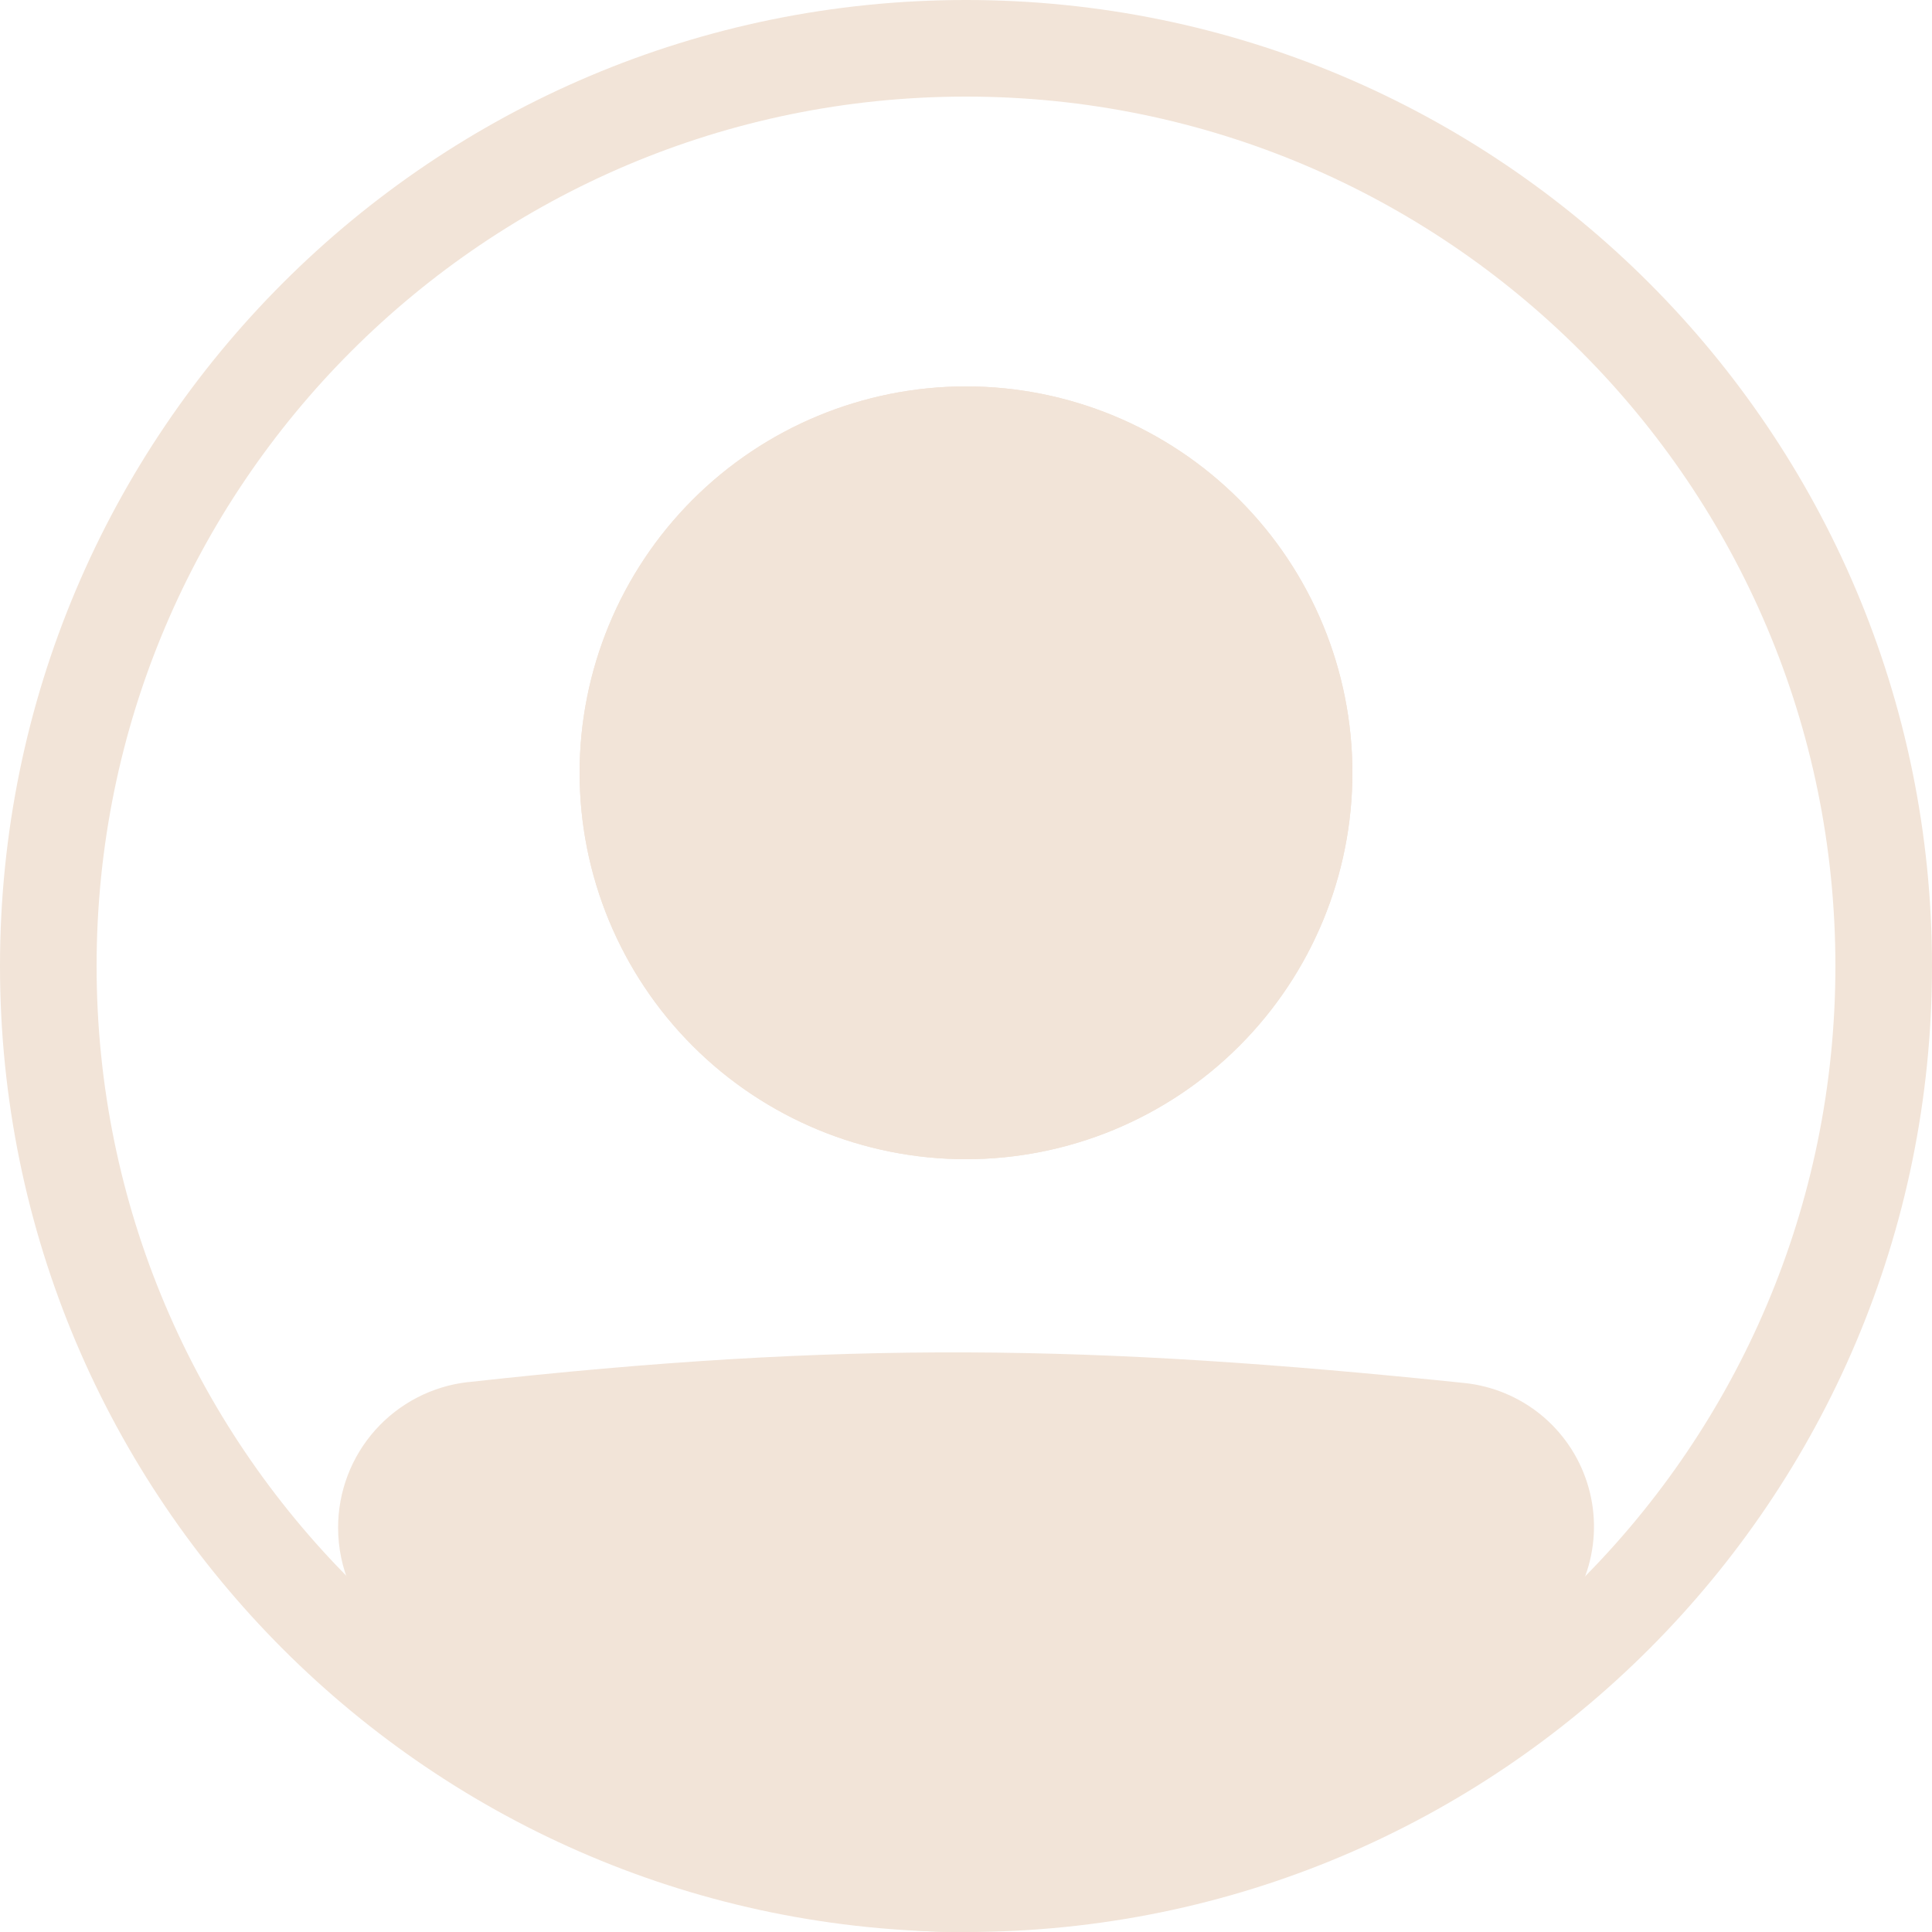 <svg width="33" height="33" viewBox="0 0 33 33" fill="none" xmlns="http://www.w3.org/2000/svg">
<path fill-rule="evenodd" clip-rule="evenodd" d="M16.5 31.35C24.701 31.35 31.35 24.701 31.35 16.5C31.35 8.299 24.701 1.65 16.5 1.65C8.299 1.65 1.65 8.299 1.65 16.5C1.65 24.701 8.299 31.35 16.5 31.35ZM16.5 33C25.613 33 33 25.613 33 16.5C33 7.387 25.613 0 16.5 0C7.387 0 0 7.387 0 16.5C0 25.613 7.387 33 16.5 33Z" fill="#F2E4D8"/>
<path d="M6.6 26.095C6.6 25.242 7.237 24.522 8.085 24.428C14.45 23.724 18.579 23.787 24.93 24.444C25.247 24.477 25.547 24.602 25.795 24.803C26.042 25.005 26.226 25.274 26.322 25.578C26.419 25.881 26.426 26.207 26.341 26.514C26.256 26.821 26.083 27.097 25.844 27.308C18.349 33.841 14.065 33.752 7.128 27.315C6.79 27.001 6.6 26.556 6.6 26.096V26.095Z" fill="#F2E4D8"/>
<path fill-rule="evenodd" clip-rule="evenodd" d="M24.845 25.264C18.544 24.612 14.475 24.551 8.175 25.248C7.751 25.295 7.425 25.657 7.425 26.096C7.425 26.331 7.523 26.555 7.689 26.71C11.128 29.9 13.733 31.341 16.28 31.35C18.836 31.359 21.581 29.929 25.302 26.687C25.42 26.582 25.505 26.445 25.547 26.292C25.588 26.139 25.585 25.978 25.537 25.827C25.488 25.676 25.397 25.543 25.274 25.443C25.151 25.343 25.002 25.281 24.845 25.265V25.264ZM7.994 23.608C14.426 22.896 18.615 22.96 25.016 23.623C25.493 23.673 25.945 23.861 26.317 24.163C26.689 24.466 26.965 24.871 27.11 25.328C27.256 25.785 27.265 26.275 27.136 26.737C27.008 27.199 26.747 27.614 26.387 27.93C22.613 31.22 19.469 33.012 16.275 33C13.071 32.988 10.067 31.166 6.568 27.92C6.317 27.686 6.118 27.404 5.981 27.09C5.845 26.776 5.775 26.437 5.775 26.095C5.774 25.48 6 24.886 6.409 24.427C6.819 23.968 7.383 23.676 7.994 23.607V23.608Z" fill="#F2E4D8"/>
<path d="M23.1 13.2C23.1 14.95 22.405 16.629 21.167 17.867C19.929 19.105 18.25 19.8 16.5 19.8C14.75 19.8 13.071 19.105 11.833 17.867C10.595 16.629 9.9 14.95 9.9 13.2C9.9 11.45 10.595 9.771 11.833 8.533C13.071 7.295 14.75 6.6 16.5 6.6C18.25 6.6 19.929 7.295 21.167 8.533C22.405 9.771 23.1 11.45 23.1 13.2V13.2Z" fill="#F2E4D8"/>
<path fill-rule="evenodd" clip-rule="evenodd" d="M16.5 18.15C17.813 18.15 19.072 17.628 20 16.7C20.928 15.772 21.45 14.513 21.45 13.2C21.45 11.887 20.928 10.628 20 9.7C19.072 8.771 17.813 8.25 16.5 8.25C15.187 8.25 13.928 8.771 13 9.7C12.072 10.628 11.55 11.887 11.55 13.2C11.55 14.513 12.072 15.772 13 16.7C13.928 17.628 15.187 18.15 16.5 18.15V18.15ZM16.5 19.8C18.25 19.8 19.929 19.105 21.167 17.867C22.405 16.629 23.1 14.95 23.1 13.2C23.1 11.45 22.405 9.771 21.167 8.533C19.929 7.295 18.25 6.6 16.5 6.6C14.75 6.6 13.071 7.295 11.833 8.533C10.595 9.771 9.9 11.45 9.9 13.2C9.9 14.95 10.595 16.629 11.833 17.867C13.071 19.105 14.75 19.8 16.5 19.8V19.8Z" fill="#F2E4D8"/>
</svg>
